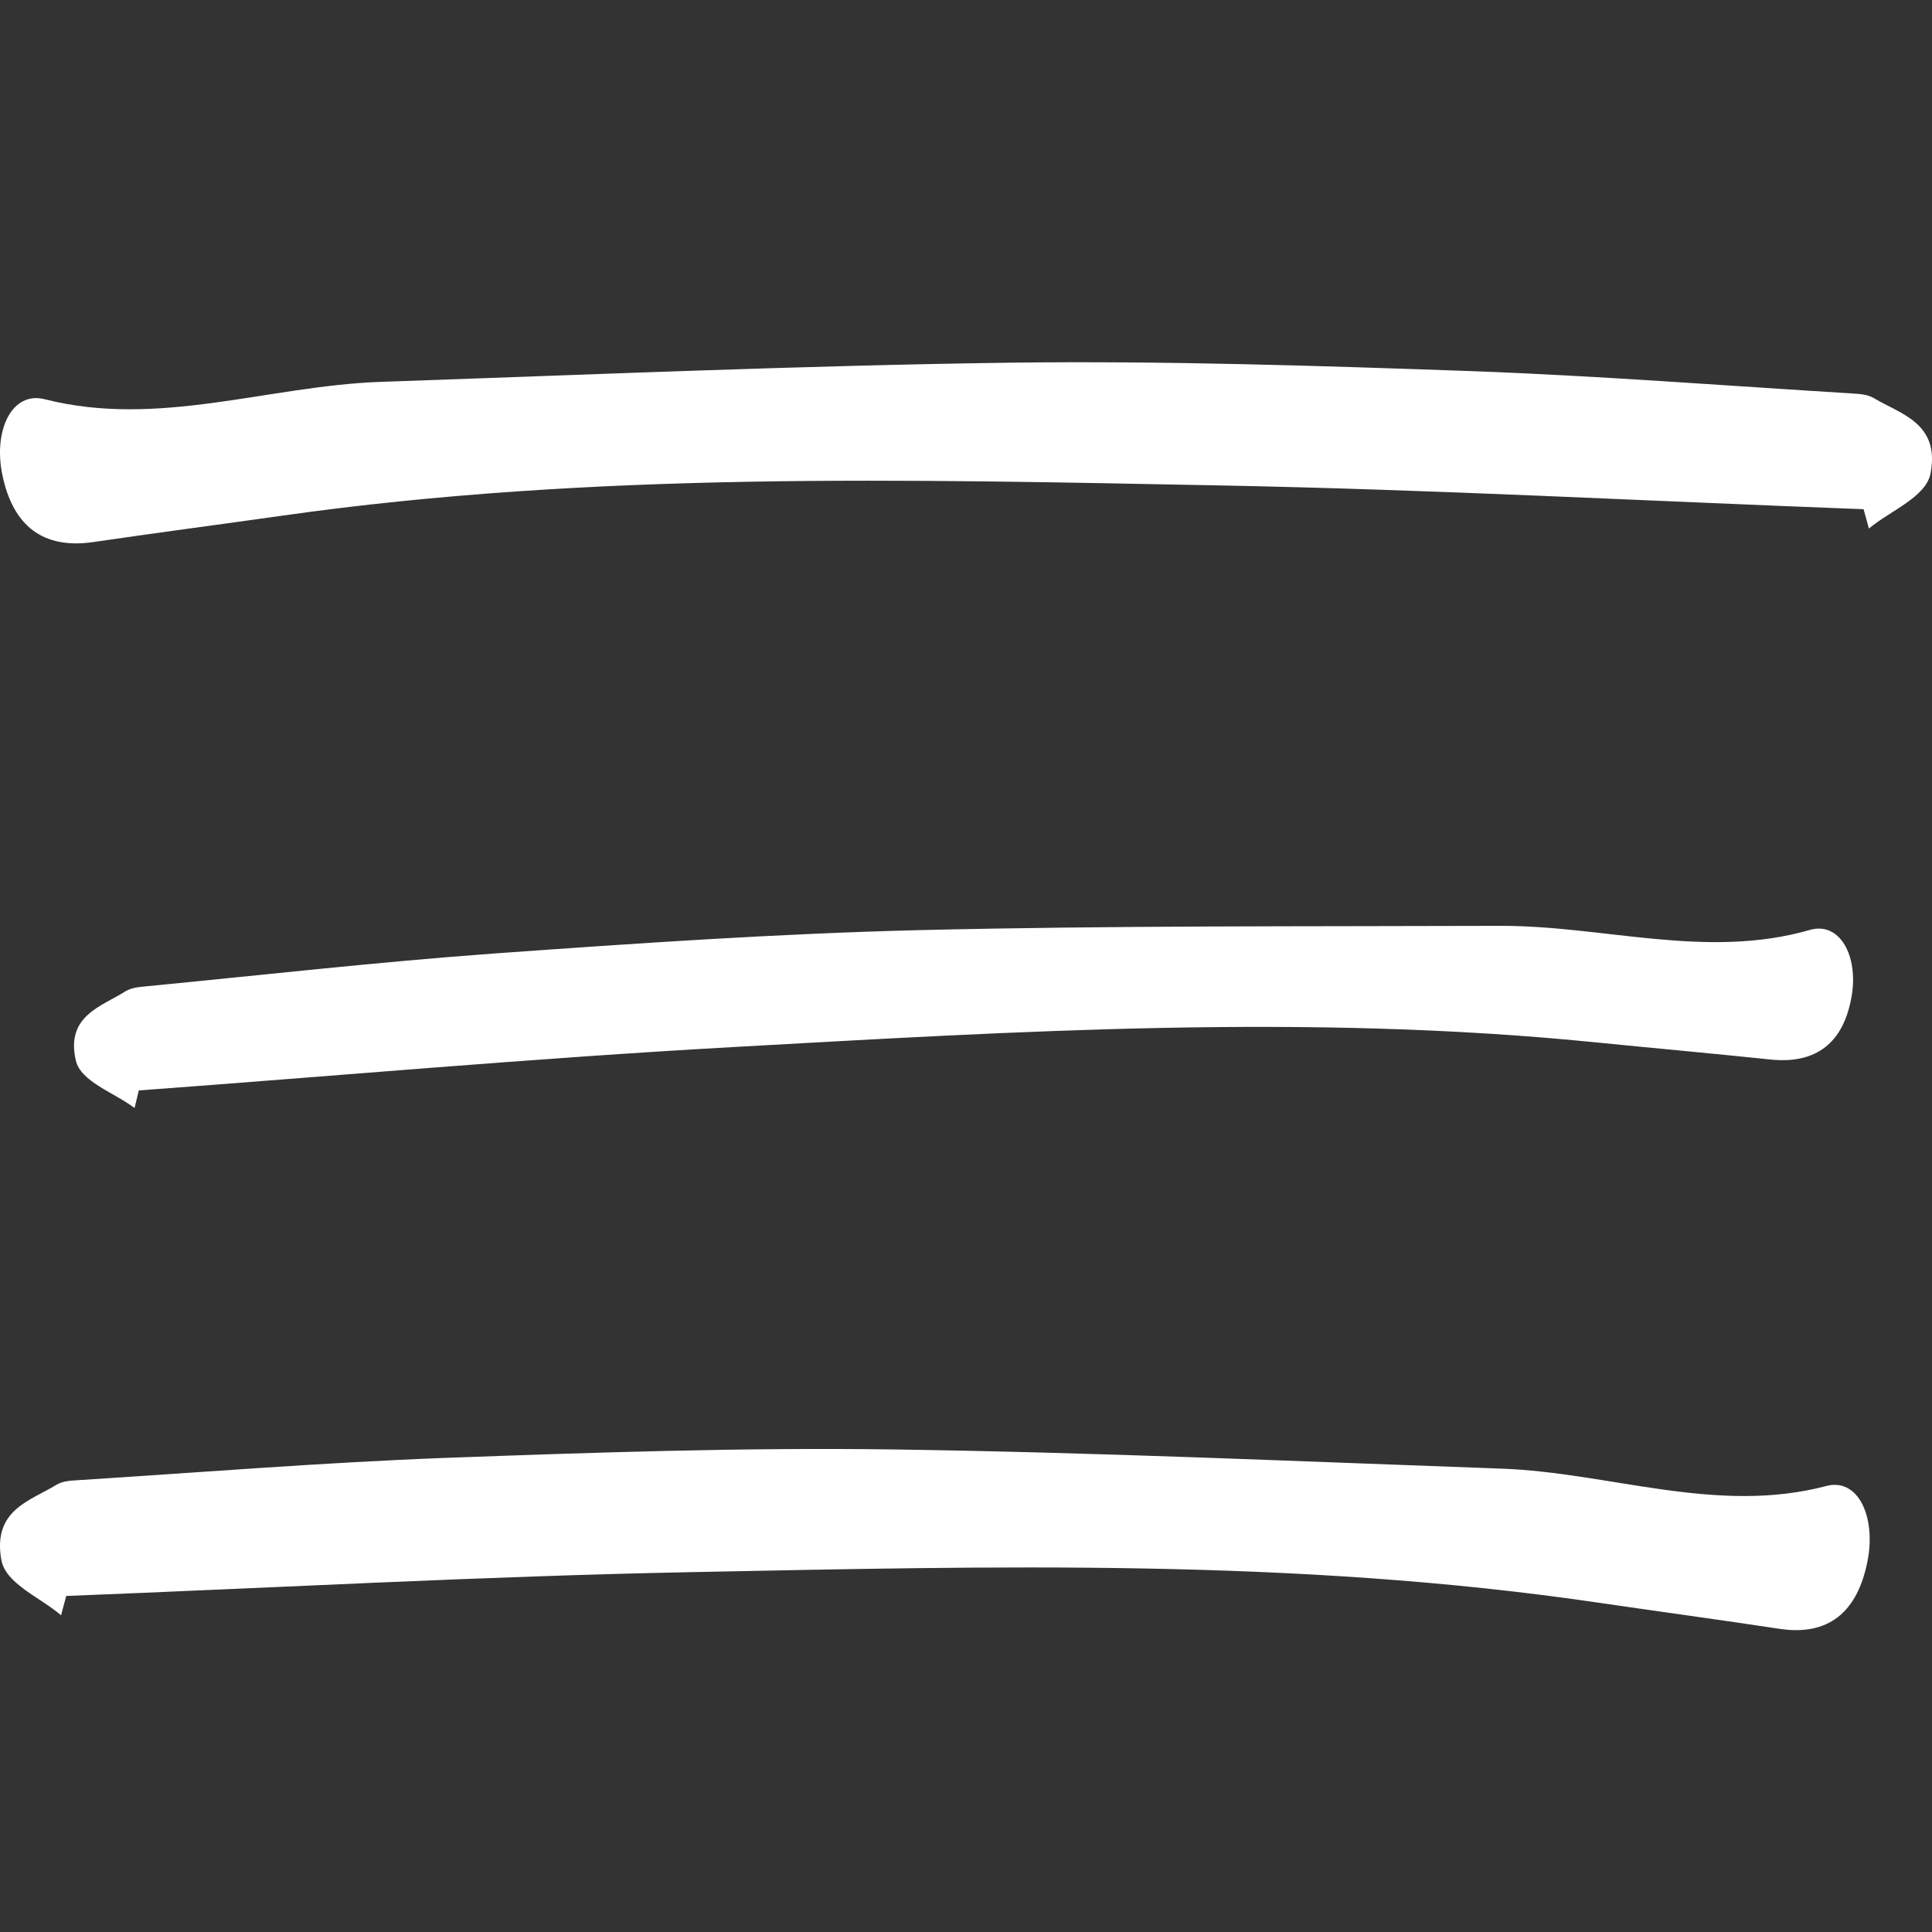 <svg width="32" height="32" viewBox="0 0 32 32" fill="none" xmlns="http://www.w3.org/2000/svg">
<rect x="0" y="0" width="32" height="32" fill="#333333" stroke="none"/>
<path d="M30.865 8.434C27.306 8.3 23.749 8.108 20.19 8.04C15.015 7.941 9.836 7.809 4.675 8.541C3.629 8.689 2.583 8.826 1.54 8.979C0.721 9.097 0.211 8.721 0.036 7.851C-0.11 7.119 0.201 6.473 0.743 6.613C2.62 7.092 4.452 6.388 6.307 6.325C9.786 6.205 13.264 6.054 16.745 6.007C19.287 5.975 21.832 6.057 24.373 6.147C26.475 6.224 28.575 6.388 30.676 6.517C30.799 6.525 30.929 6.53 31.04 6.596C31.473 6.856 32.132 7.004 31.977 7.837C31.903 8.234 31.312 8.456 30.955 8.754C30.925 8.648 30.897 8.541 30.867 8.434H30.865Z" fill="white"/>
<path d="M1.099 26.434C4.543 26.3 7.985 26.108 11.429 26.04C16.437 25.941 21.449 25.809 26.443 26.541C27.456 26.689 28.468 26.826 29.478 26.979C30.27 27.097 30.764 26.721 30.933 25.851C31.075 25.119 30.773 24.473 30.249 24.613C28.433 25.092 26.659 24.388 24.864 24.325C21.498 24.205 18.131 24.054 14.763 24.007C12.303 23.974 9.84 24.057 7.381 24.147C5.347 24.224 3.315 24.388 1.281 24.517C1.163 24.525 1.036 24.53 0.929 24.596C0.51 24.856 -0.127 25.004 0.022 25.837C0.094 26.234 0.665 26.456 1.011 26.754C1.04 26.648 1.067 26.541 1.097 26.434H1.099Z" fill="white"/>
<path d="M2.301 18.061C5.574 17.82 8.843 17.527 12.118 17.344C16.88 17.079 21.645 16.785 26.423 17.264C27.391 17.361 28.359 17.448 29.326 17.549C30.084 17.627 30.541 17.273 30.671 16.487C30.78 15.828 30.47 15.259 29.976 15.403C28.265 15.896 26.552 15.328 24.842 15.335C21.634 15.346 18.425 15.329 15.218 15.406C12.877 15.464 10.536 15.624 8.198 15.792C6.266 15.932 4.338 16.151 2.407 16.338C2.295 16.349 2.175 16.359 2.075 16.421C1.685 16.669 1.084 16.824 1.256 17.565C1.338 17.918 1.89 18.096 2.229 18.352C2.253 18.255 2.275 18.158 2.299 18.061L2.301 18.061Z" fill="white"/>
</svg>
